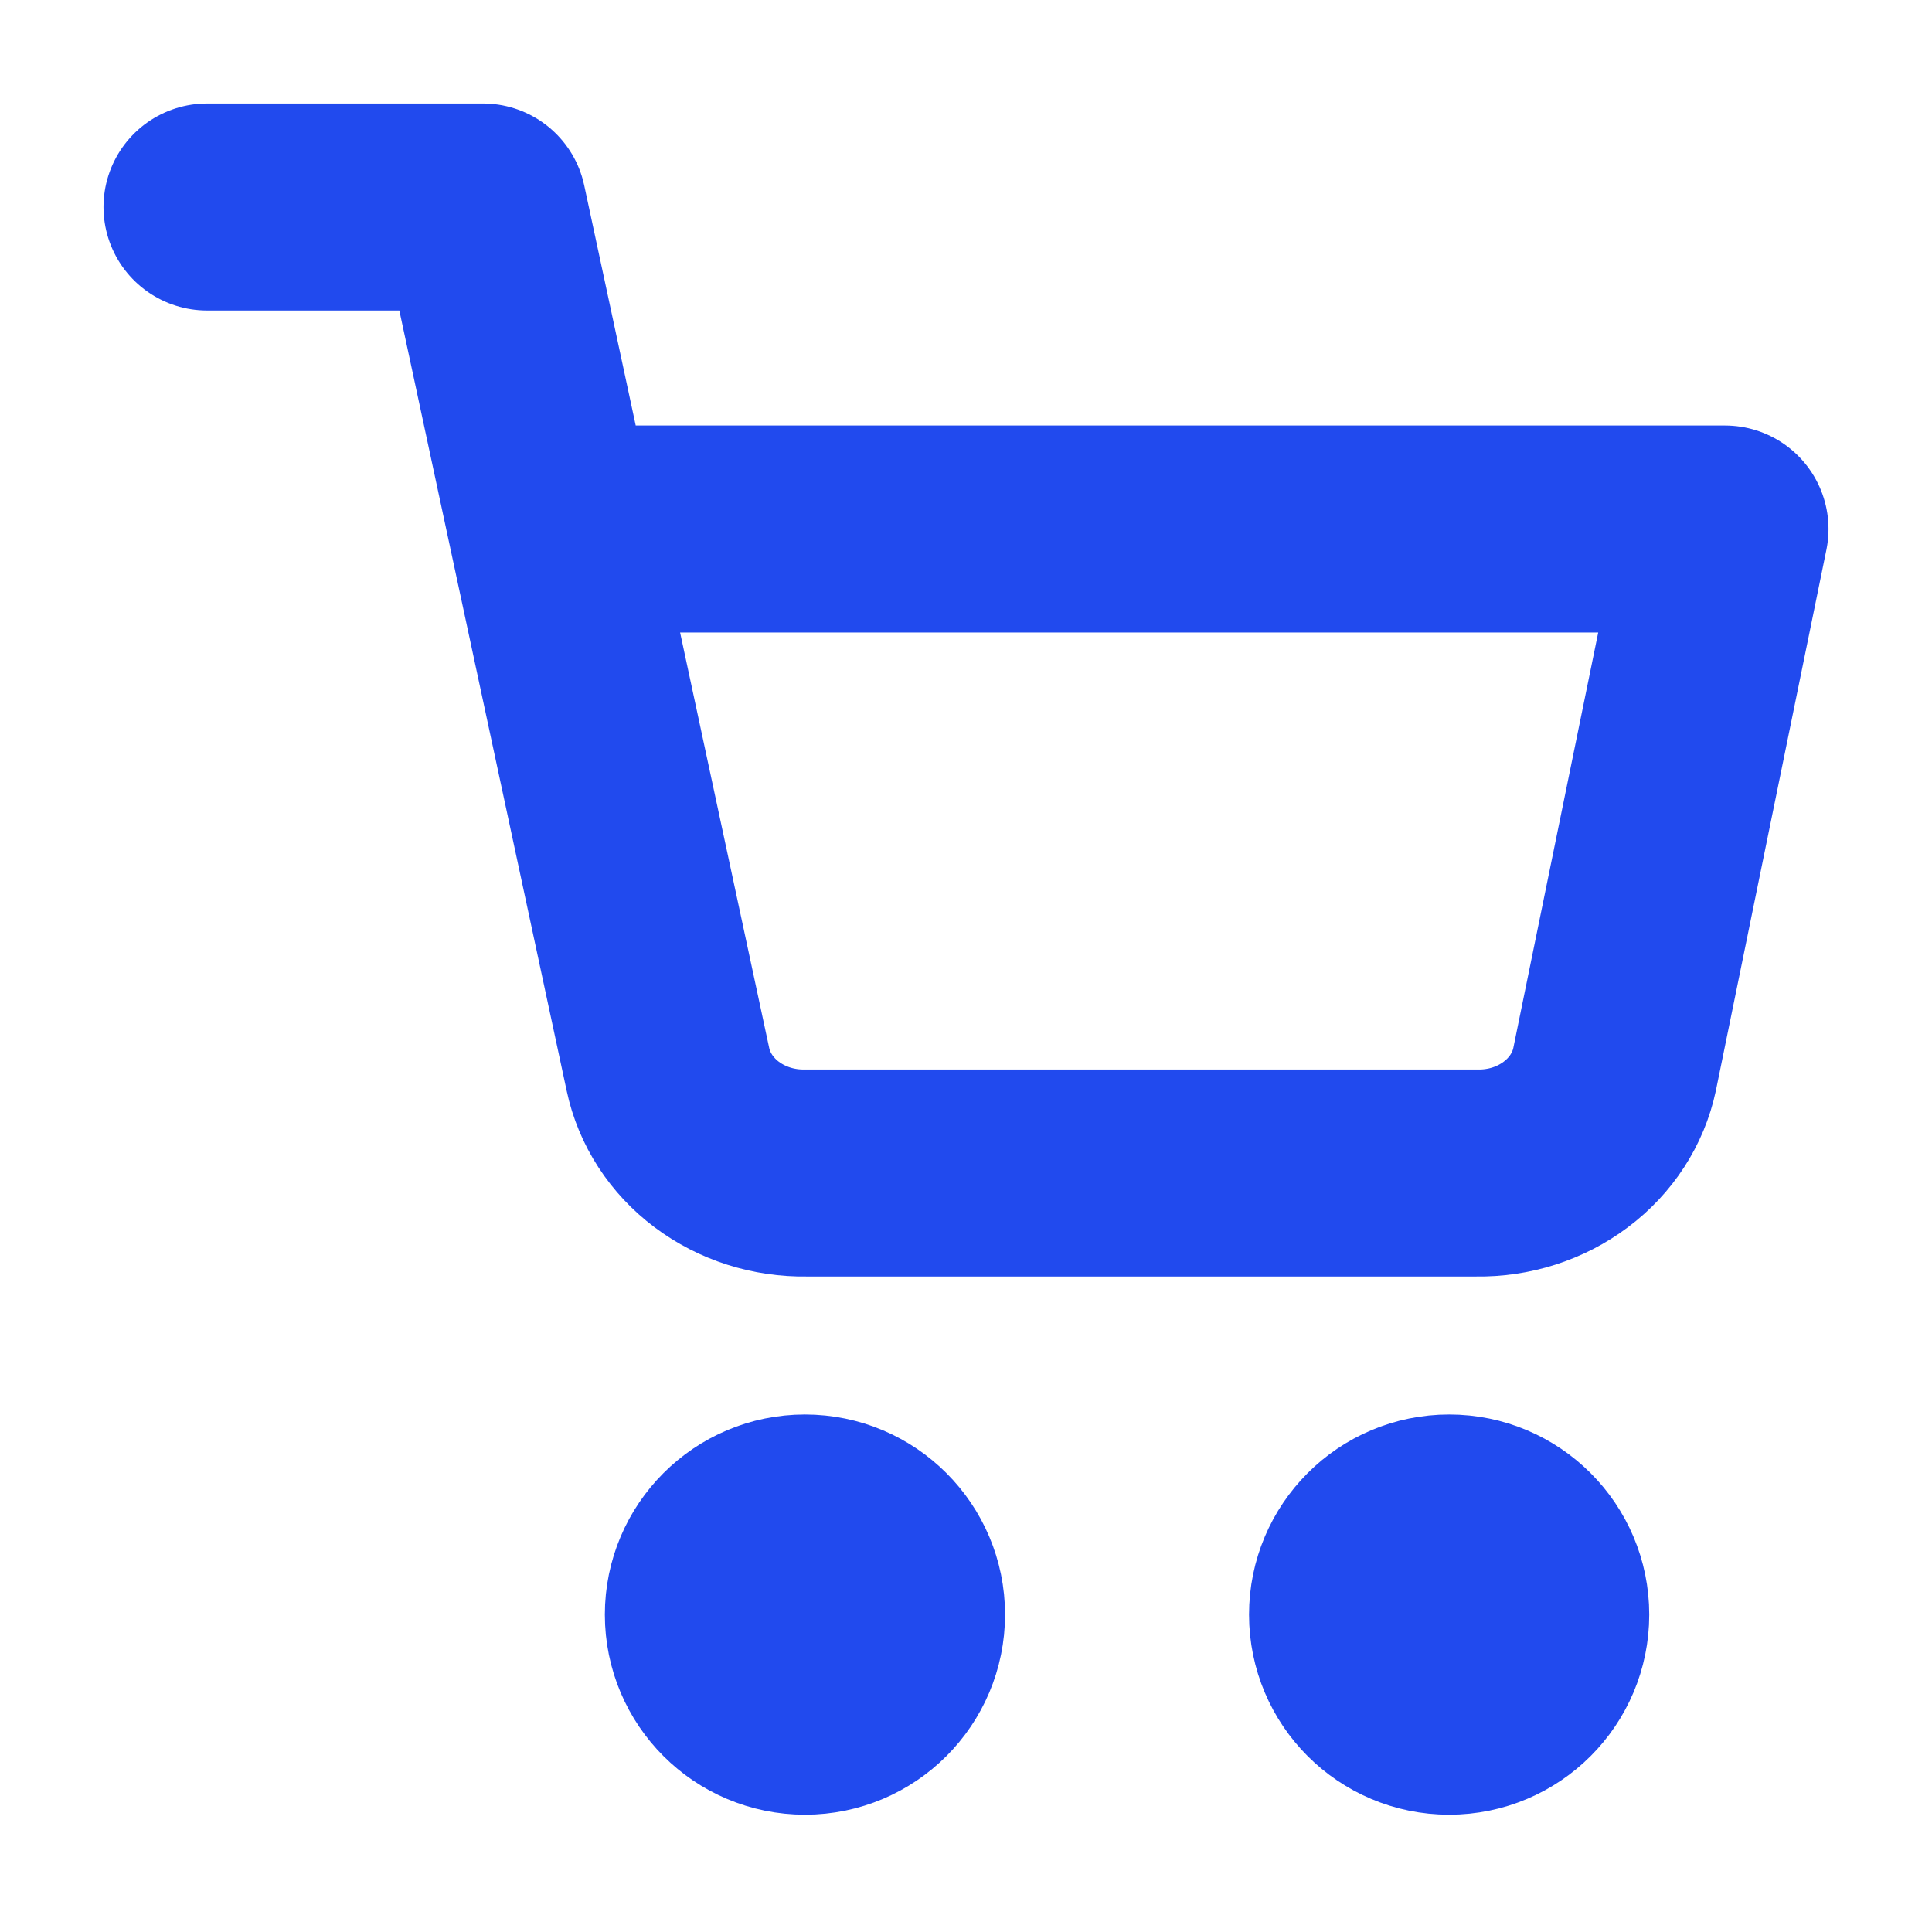<svg width="28" height="28" viewBox="0 0 28 28" fill="none" xmlns="http://www.w3.org/2000/svg">
<path d="M11.666 24.8C12.439 24.8 13.066 24.173 13.066 23.4C13.066 22.627 12.439 22 11.666 22C10.892 22 10.266 22.627 10.266 23.4C10.266 24.173 10.892 24.8 11.666 24.8Z" fill="#214AEE" stroke="#214AEE" stroke-width="3" stroke-linecap="round" stroke-linejoin="round"/>
<path d="M21.002 24.8C21.775 24.8 22.402 24.173 22.402 23.4C22.402 22.627 21.775 22 21.002 22C20.228 22 19.602 22.627 19.602 23.4C19.602 24.173 20.228 24.8 21.002 24.8Z" fill="#214AEE" stroke="#214AEE" stroke-width="3" stroke-linecap="round" stroke-linejoin="round"/>
<path d="M3 3H7L9.68 15.497C9.771 15.927 10.022 16.313 10.387 16.587C10.753 16.862 11.211 17.008 11.68 17H21.4C21.869 17.008 22.327 16.862 22.692 16.587C23.058 16.313 23.309 15.927 23.4 15.497L25 7.667H8" stroke="#214AEE" stroke-width="3" stroke-linecap="round" stroke-linejoin="round"/>
</svg>
